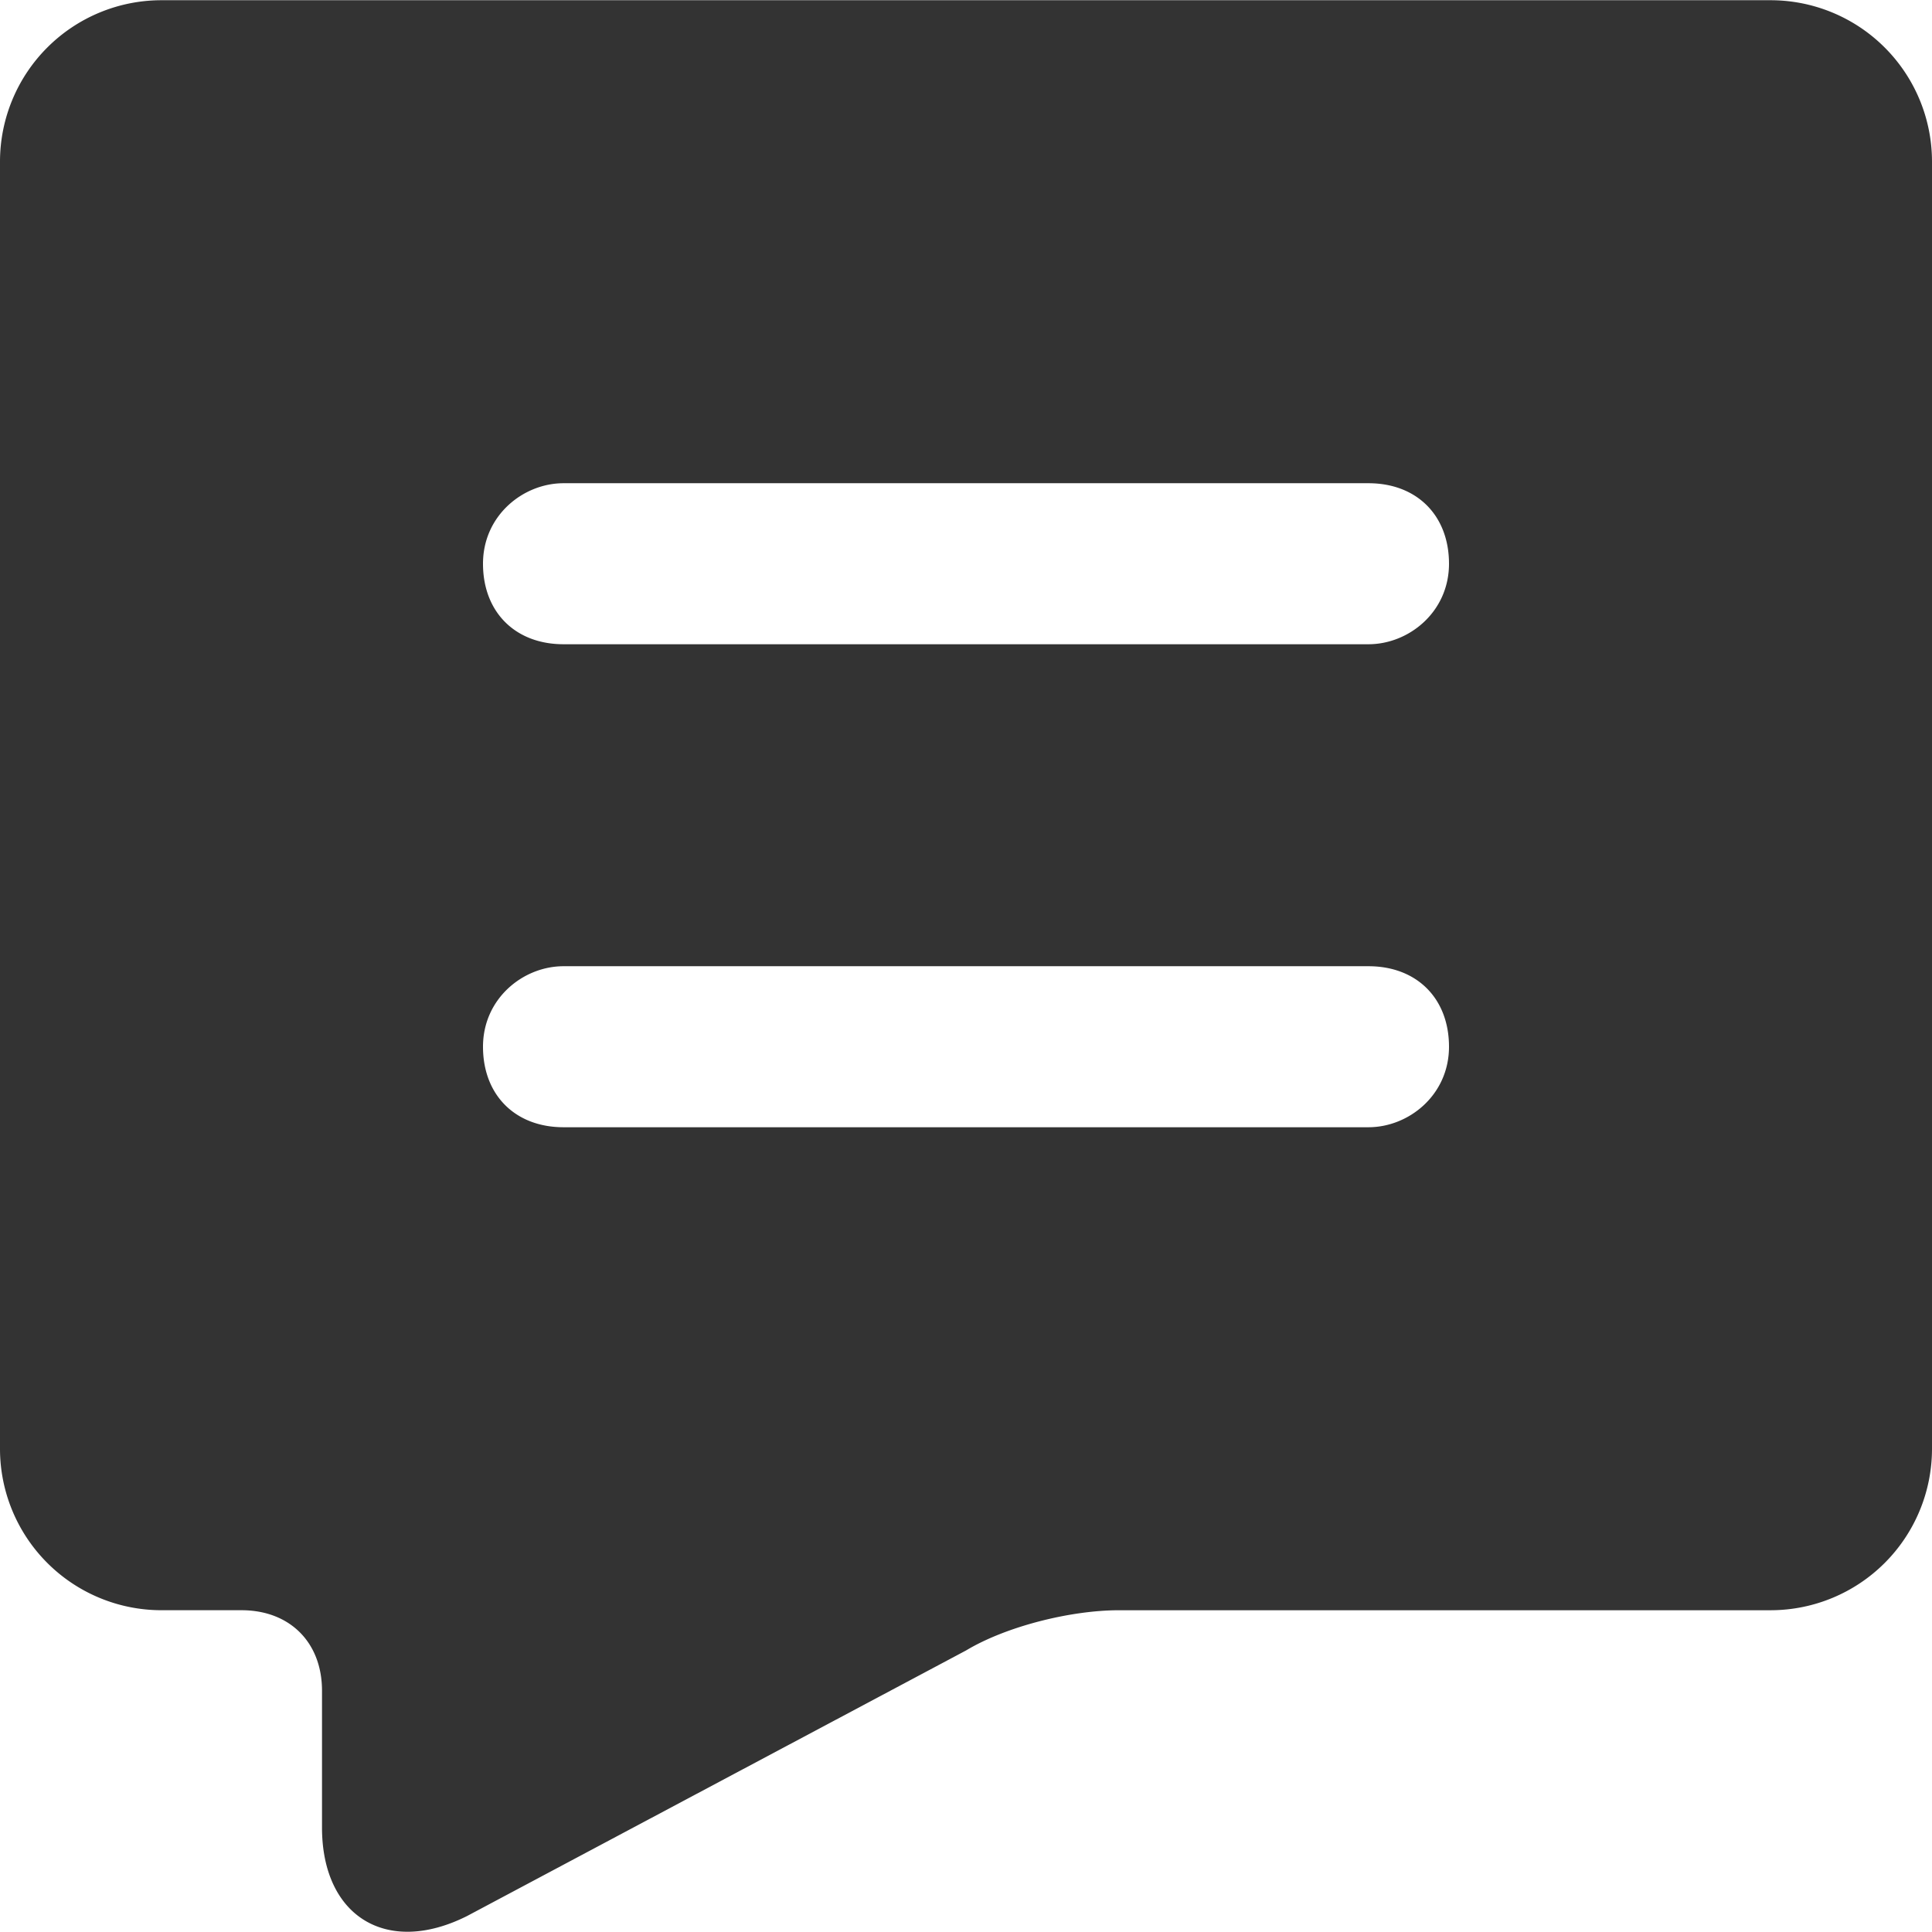 <?xml version="1.0" standalone="no"?><!DOCTYPE svg PUBLIC "-//W3C//DTD SVG 1.1//EN" "http://www.w3.org/Graphics/SVG/1.1/DTD/svg11.dtd"><svg class="icon" width="200px" height="200.00px" viewBox="0 0 1024 1024" version="1.1" xmlns="http://www.w3.org/2000/svg"><path fill="#333333" d="M938.67 0.12H85.33A85.58 85.58 0 0 0 0 85.46v682.66a85.58 85.58 0 0 0 85.33 85.33H128c25.6 0 42.67 17.07 42.67 42.67v72.53c0 46.93 34.13 68.27 76.8 46.93L512 874.79c21.33-12.8 55.47-21.33 81.07-21.33h345.6a85.58 85.58 0 0 0 85.33-85.34V85.46A85.58 85.58 0 0 0 938.67 0.12zM725.33 597.46H298.67c-25.6 0-42.67-17.07-42.67-42.67s21.33-42.67 42.67-42.67h426.66c25.6 0 42.67 17.07 42.67 42.67s-21.33 42.67-42.67 42.67z m0-256H298.67c-25.6 0-42.67-17.07-42.67-42.67s21.33-42.67 42.67-42.67h426.66c25.6 0 42.67 17.07 42.67 42.67s-21.33 42.67-42.67 42.67z"  /></svg>